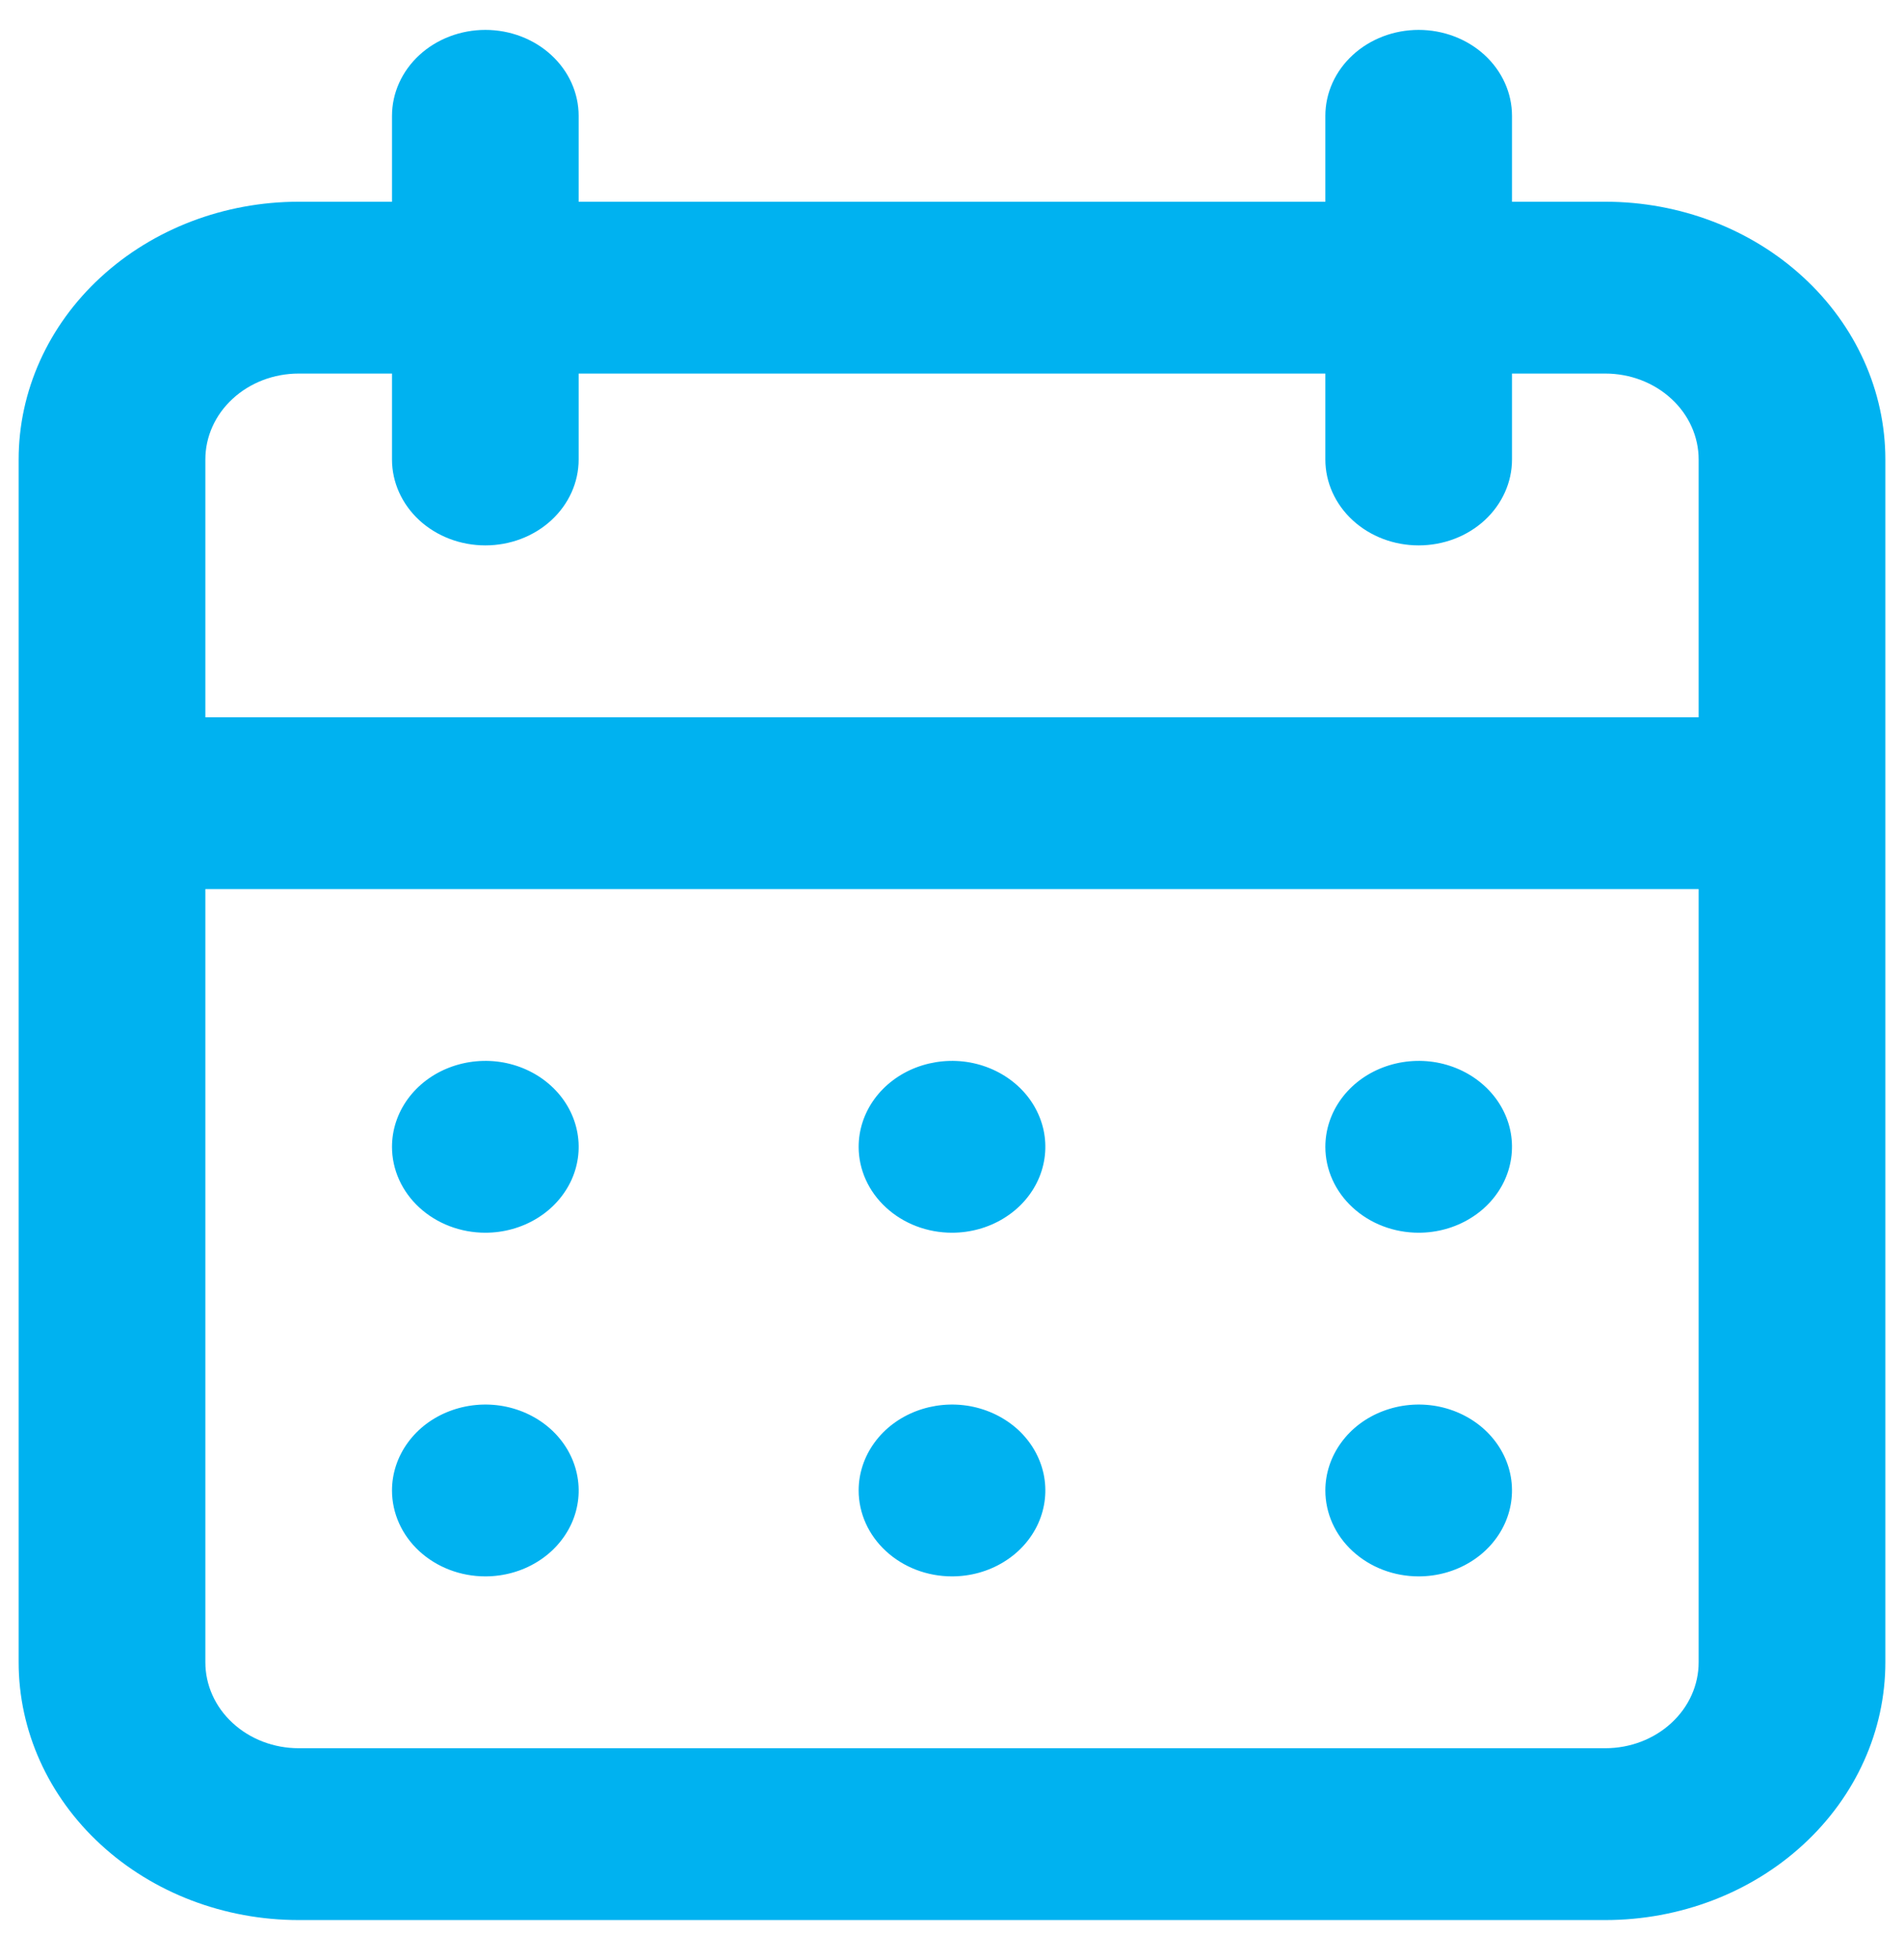 <svg width="34" height="35" viewBox="0 0 34 35" fill="none" xmlns="http://www.w3.org/2000/svg">
<path d="M17 28.155C17.33 28.155 17.652 28.065 17.926 27.896C18.2 27.728 18.414 27.488 18.54 27.208C18.666 26.927 18.699 26.619 18.635 26.321C18.57 26.023 18.412 25.75 18.179 25.535C17.945 25.321 17.648 25.175 17.325 25.115C17.002 25.056 16.667 25.087 16.362 25.203C16.058 25.319 15.797 25.515 15.614 25.768C15.431 26.02 15.333 26.317 15.333 26.62C15.333 27.027 15.509 27.418 15.822 27.705C16.134 27.993 16.558 28.155 17 28.155ZM25.333 28.155C25.663 28.155 25.985 28.065 26.259 27.896C26.533 27.728 26.747 27.488 26.873 27.208C26.999 26.927 27.032 26.619 26.968 26.321C26.904 26.023 26.745 25.75 26.512 25.535C26.279 25.321 25.982 25.175 25.659 25.115C25.335 25.056 25 25.087 24.696 25.203C24.391 25.319 24.131 25.515 23.948 25.768C23.765 26.02 23.667 26.317 23.667 26.62C23.667 27.027 23.842 27.418 24.155 27.705C24.467 27.993 24.891 28.155 25.333 28.155ZM25.333 22.017C25.663 22.017 25.985 21.927 26.259 21.758C26.533 21.59 26.747 21.35 26.873 21.07C26.999 20.789 27.032 20.481 26.968 20.183C26.904 19.886 26.745 19.612 26.512 19.398C26.279 19.183 25.982 19.037 25.659 18.977C25.335 18.918 25 18.949 24.696 19.065C24.391 19.181 24.131 19.378 23.948 19.63C23.765 19.882 23.667 20.179 23.667 20.483C23.667 20.89 23.842 21.28 24.155 21.567C24.467 21.855 24.891 22.017 25.333 22.017ZM17 22.017C17.33 22.017 17.652 21.927 17.926 21.758C18.2 21.59 18.414 21.35 18.54 21.07C18.666 20.789 18.699 20.481 18.635 20.183C18.57 19.886 18.412 19.612 18.179 19.398C17.945 19.183 17.648 19.037 17.325 18.977C17.002 18.918 16.667 18.949 16.362 19.065C16.058 19.181 15.797 19.378 15.614 19.63C15.431 19.882 15.333 20.179 15.333 20.483C15.333 20.89 15.509 21.28 15.822 21.567C16.134 21.855 16.558 22.017 17 22.017ZM28.667 3.603H27V2.069C27 1.662 26.824 1.272 26.512 0.984C26.199 0.696 25.775 0.534 25.333 0.534C24.891 0.534 24.467 0.696 24.155 0.984C23.842 1.272 23.667 1.662 23.667 2.069V3.603H10.333V2.069C10.333 1.662 10.158 1.272 9.845 0.984C9.533 0.696 9.109 0.534 8.667 0.534C8.225 0.534 7.801 0.696 7.488 0.984C7.176 1.272 7 1.662 7 2.069V3.603H5.333C4.007 3.603 2.736 4.088 1.798 4.952C0.86 5.815 0.333 6.986 0.333 8.207V29.689C0.333 30.91 0.86 32.081 1.798 32.944C2.736 33.808 4.007 34.293 5.333 34.293H28.667C29.993 34.293 31.265 33.808 32.202 32.944C33.14 32.081 33.667 30.91 33.667 29.689V8.207C33.667 6.986 33.14 5.815 32.202 4.952C31.265 4.088 29.993 3.603 28.667 3.603ZM30.333 29.689C30.333 30.096 30.158 30.487 29.845 30.774C29.533 31.062 29.109 31.224 28.667 31.224H5.333C4.891 31.224 4.467 31.062 4.155 30.774C3.842 30.487 3.667 30.096 3.667 29.689V15.879H30.333V29.689ZM30.333 12.81H3.667V8.207C3.667 7.8 3.842 7.409 4.155 7.122C4.467 6.834 4.891 6.672 5.333 6.672H7V8.207C7 8.614 7.176 9.004 7.488 9.292C7.801 9.58 8.225 9.741 8.667 9.741C9.109 9.741 9.533 9.58 9.845 9.292C10.158 9.004 10.333 8.614 10.333 8.207V6.672H23.667V8.207C23.667 8.614 23.842 9.004 24.155 9.292C24.467 9.58 24.891 9.741 25.333 9.741C25.775 9.741 26.199 9.58 26.512 9.292C26.824 9.004 27 8.614 27 8.207V6.672H28.667C29.109 6.672 29.533 6.834 29.845 7.122C30.158 7.409 30.333 7.8 30.333 8.207V12.81ZM8.667 22.017C8.996 22.017 9.319 21.927 9.593 21.758C9.867 21.59 10.08 21.35 10.207 21.07C10.333 20.789 10.366 20.481 10.301 20.183C10.237 19.886 10.078 19.612 9.845 19.398C9.612 19.183 9.315 19.037 8.992 18.977C8.669 18.918 8.333 18.949 8.029 19.065C7.724 19.181 7.464 19.378 7.281 19.63C7.098 19.882 7 20.179 7 20.483C7 20.89 7.176 21.28 7.488 21.567C7.801 21.855 8.225 22.017 8.667 22.017ZM8.667 28.155C8.996 28.155 9.319 28.065 9.593 27.896C9.867 27.728 10.08 27.488 10.207 27.208C10.333 26.927 10.366 26.619 10.301 26.321C10.237 26.023 10.078 25.75 9.845 25.535C9.612 25.321 9.315 25.175 8.992 25.115C8.669 25.056 8.333 25.087 8.029 25.203C7.724 25.319 7.464 25.515 7.281 25.768C7.098 26.02 7 26.317 7 26.62C7 27.027 7.176 27.418 7.488 27.705C7.801 27.993 8.225 28.155 8.667 28.155Z" fill="#00B2F0"/>
</svg>
